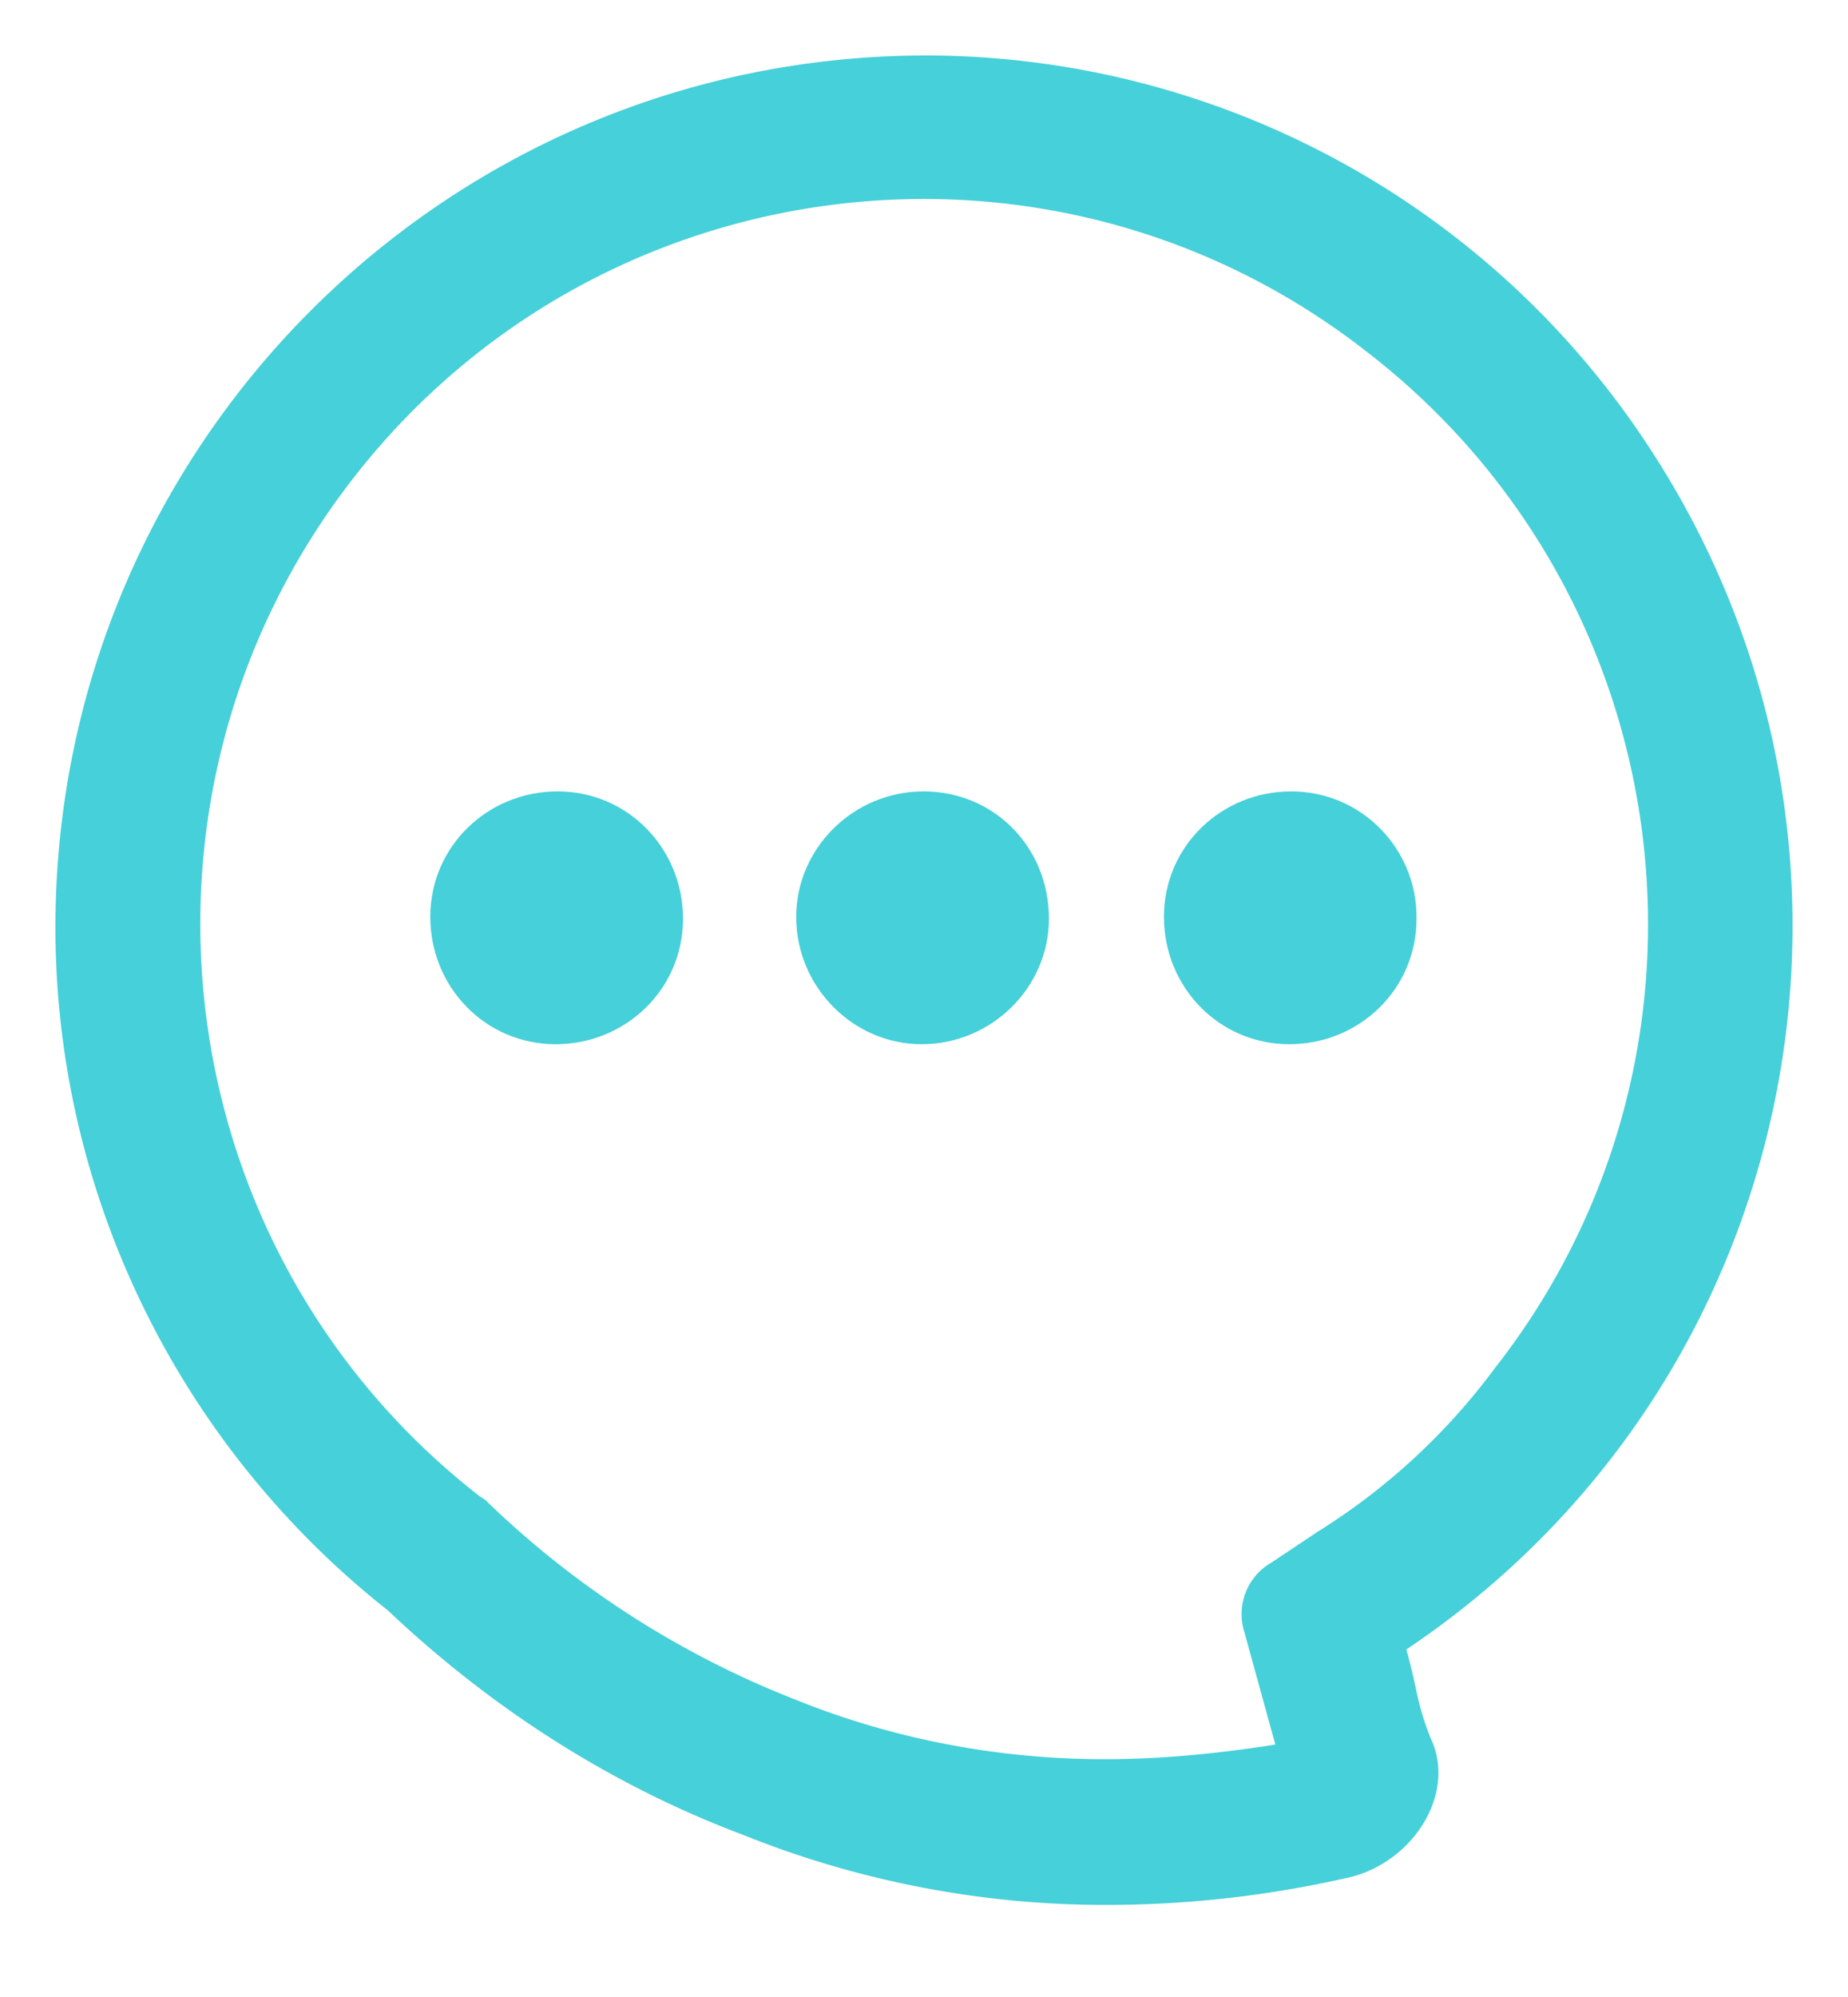 <svg width="25" height="27" fill="none" xmlns="http://www.w3.org/2000/svg"><path d="M12.493 10.7c-.947 0-1.722.768-1.722 1.697 0 .946.769 1.721 1.697 1.721.947 0 1.722-.768 1.722-1.697 0-.97-.744-1.721-1.697-1.721ZM7.543 10.7c-.943 0-1.722.74-1.722 1.697 0 .943.74 1.721 1.697 1.721.943 0 1.722-.74 1.722-1.697 0-.943-.74-1.721-1.697-1.721ZM17.467 10.7c-.943 0-1.721.74-1.721 1.697 0 .943.74 1.721 1.697 1.721.943 0 1.72-.74 1.72-1.697v-.024c0-.922-.743-1.697-1.696-1.697Z" fill="#46D0D9"/><path d="M12.493.75h-.001C5.982.775.75 6.058.75 12.542c0 3.602 1.674 7.004 4.497 9.231 1.392 1.316 3.01 2.36 4.803 3.034 1.548.623 3.22.948 4.893.948a14.7 14.7 0 0 0 3.316-.374h.002c.423-.103.776-.378.987-.715.21-.336.291-.762.113-1.15a3.598 3.598 0 0 1-.198-.644 9.79 9.79 0 0 0-.137-.571c5.357-3.585 6.834-10.801 3.307-16.218A11.705 11.705 0 0 0 12.493.75Zm5.333 19.96-.007.004-.515.343-.105.07a.803.803 0 0 0-.364.943l.418 1.517c-.762.12-1.537.198-2.31.198-1.415 0-2.829-.264-4.146-.791l-.002-.001a12.627 12.627 0 0 1-4.155-2.641l-.048-.047-.017-.018-.02-.014-.067-.044c-4.27-3.322-5.033-9.483-1.713-13.758 3.322-4.277 9.486-5.041 13.738-1.697l.002.001c4.277 3.322 5.04 9.486 1.696 13.738l-.003.005a8.722 8.722 0 0 1-2.382 2.191Z" fill="#46D0D9"/></svg>
